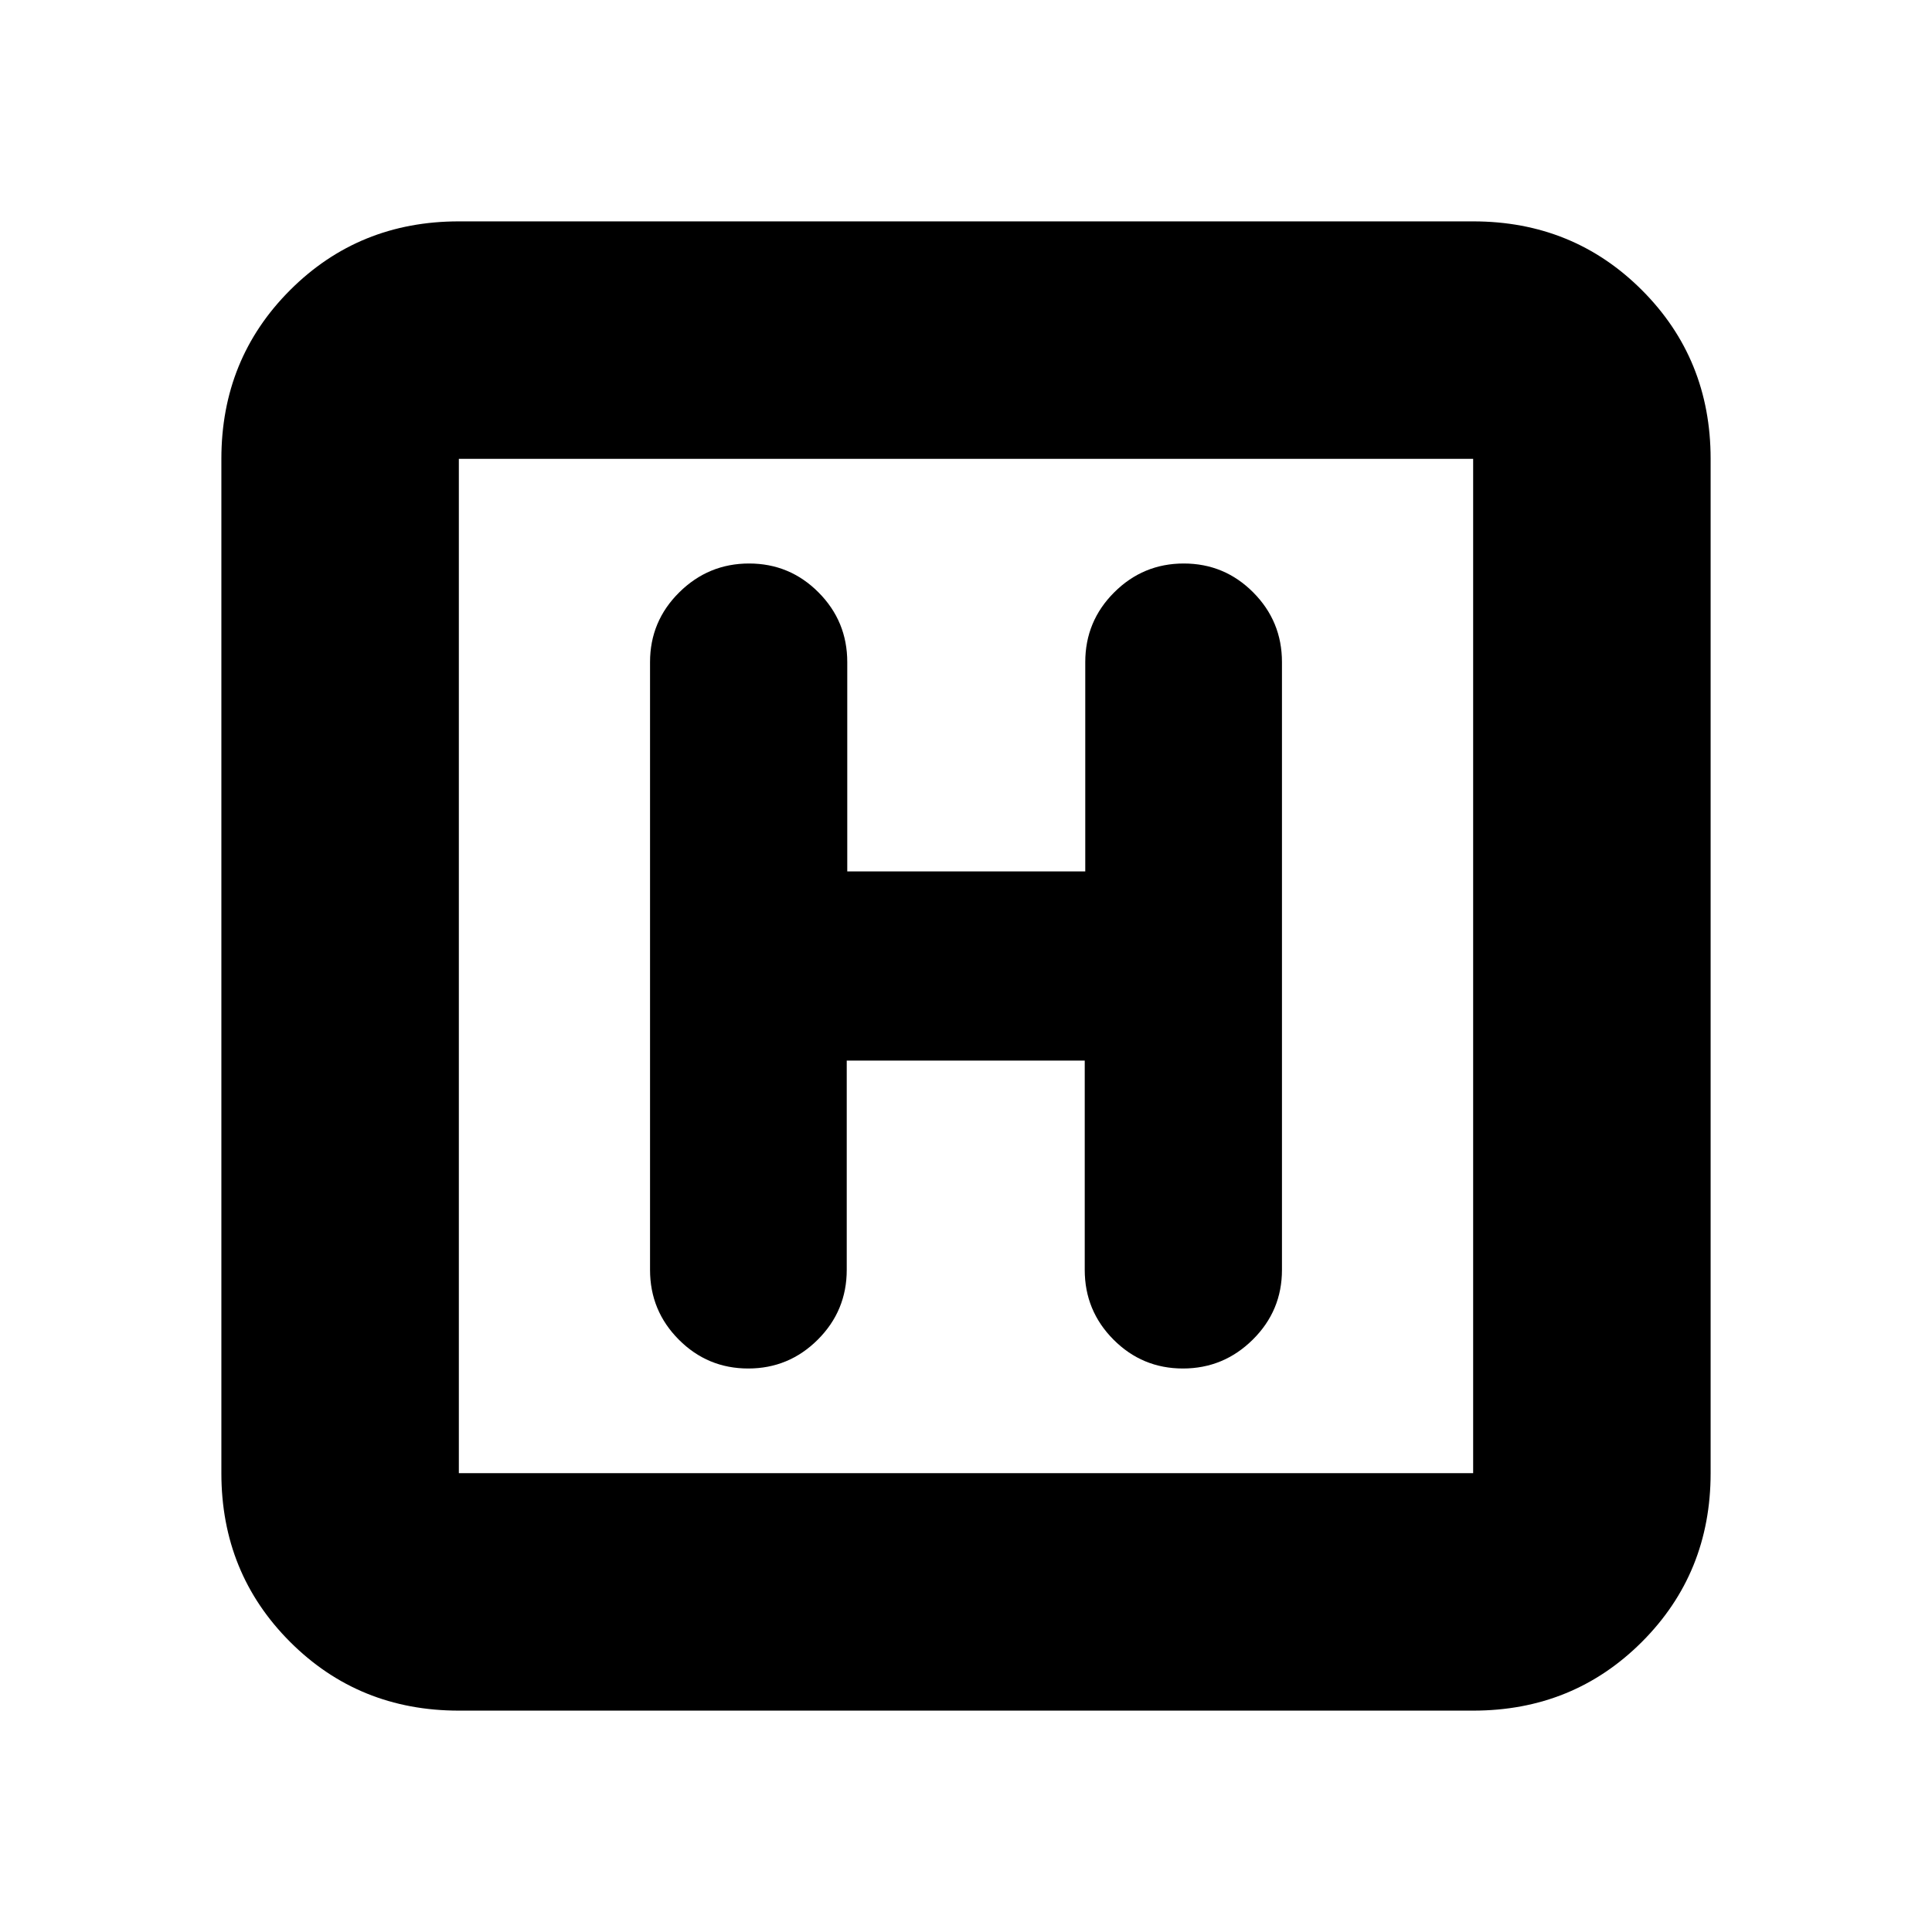 <svg xmlns="http://www.w3.org/2000/svg" height="20" viewBox="0 -960 960 960" width="20"><path d="M228-110q-49.7 0-83.85-34.15Q110-178.3 110-228v-504q0-49.7 34.15-83.85Q178.3-850 228-850h504q49.7 0 83.85 34.15Q850-781.7 850-732v504q0 49.7-34.15 83.85Q781.7-110 732-110H228Zm0-118h504v-504H228v504Zm0-504v504-504Zm192.74 299H539v104q0 20.3 14.29 34.65Q567.58-280 587.79-280t34.71-14.35Q637-308.7 637-329v-302q0-20.3-14.29-34.65Q608.42-680 588.21-680t-34.58 14.35Q539.26-651.3 539.26-631v104H421v-104q0-20.3-14.29-34.65Q392.42-680 372.21-680t-34.71 14.35Q323-651.3 323-631v302q0 20.3 14.29 34.65Q351.58-280 371.79-280t34.58-14.35q14.37-14.35 14.37-34.65v-104Z"/></svg>
